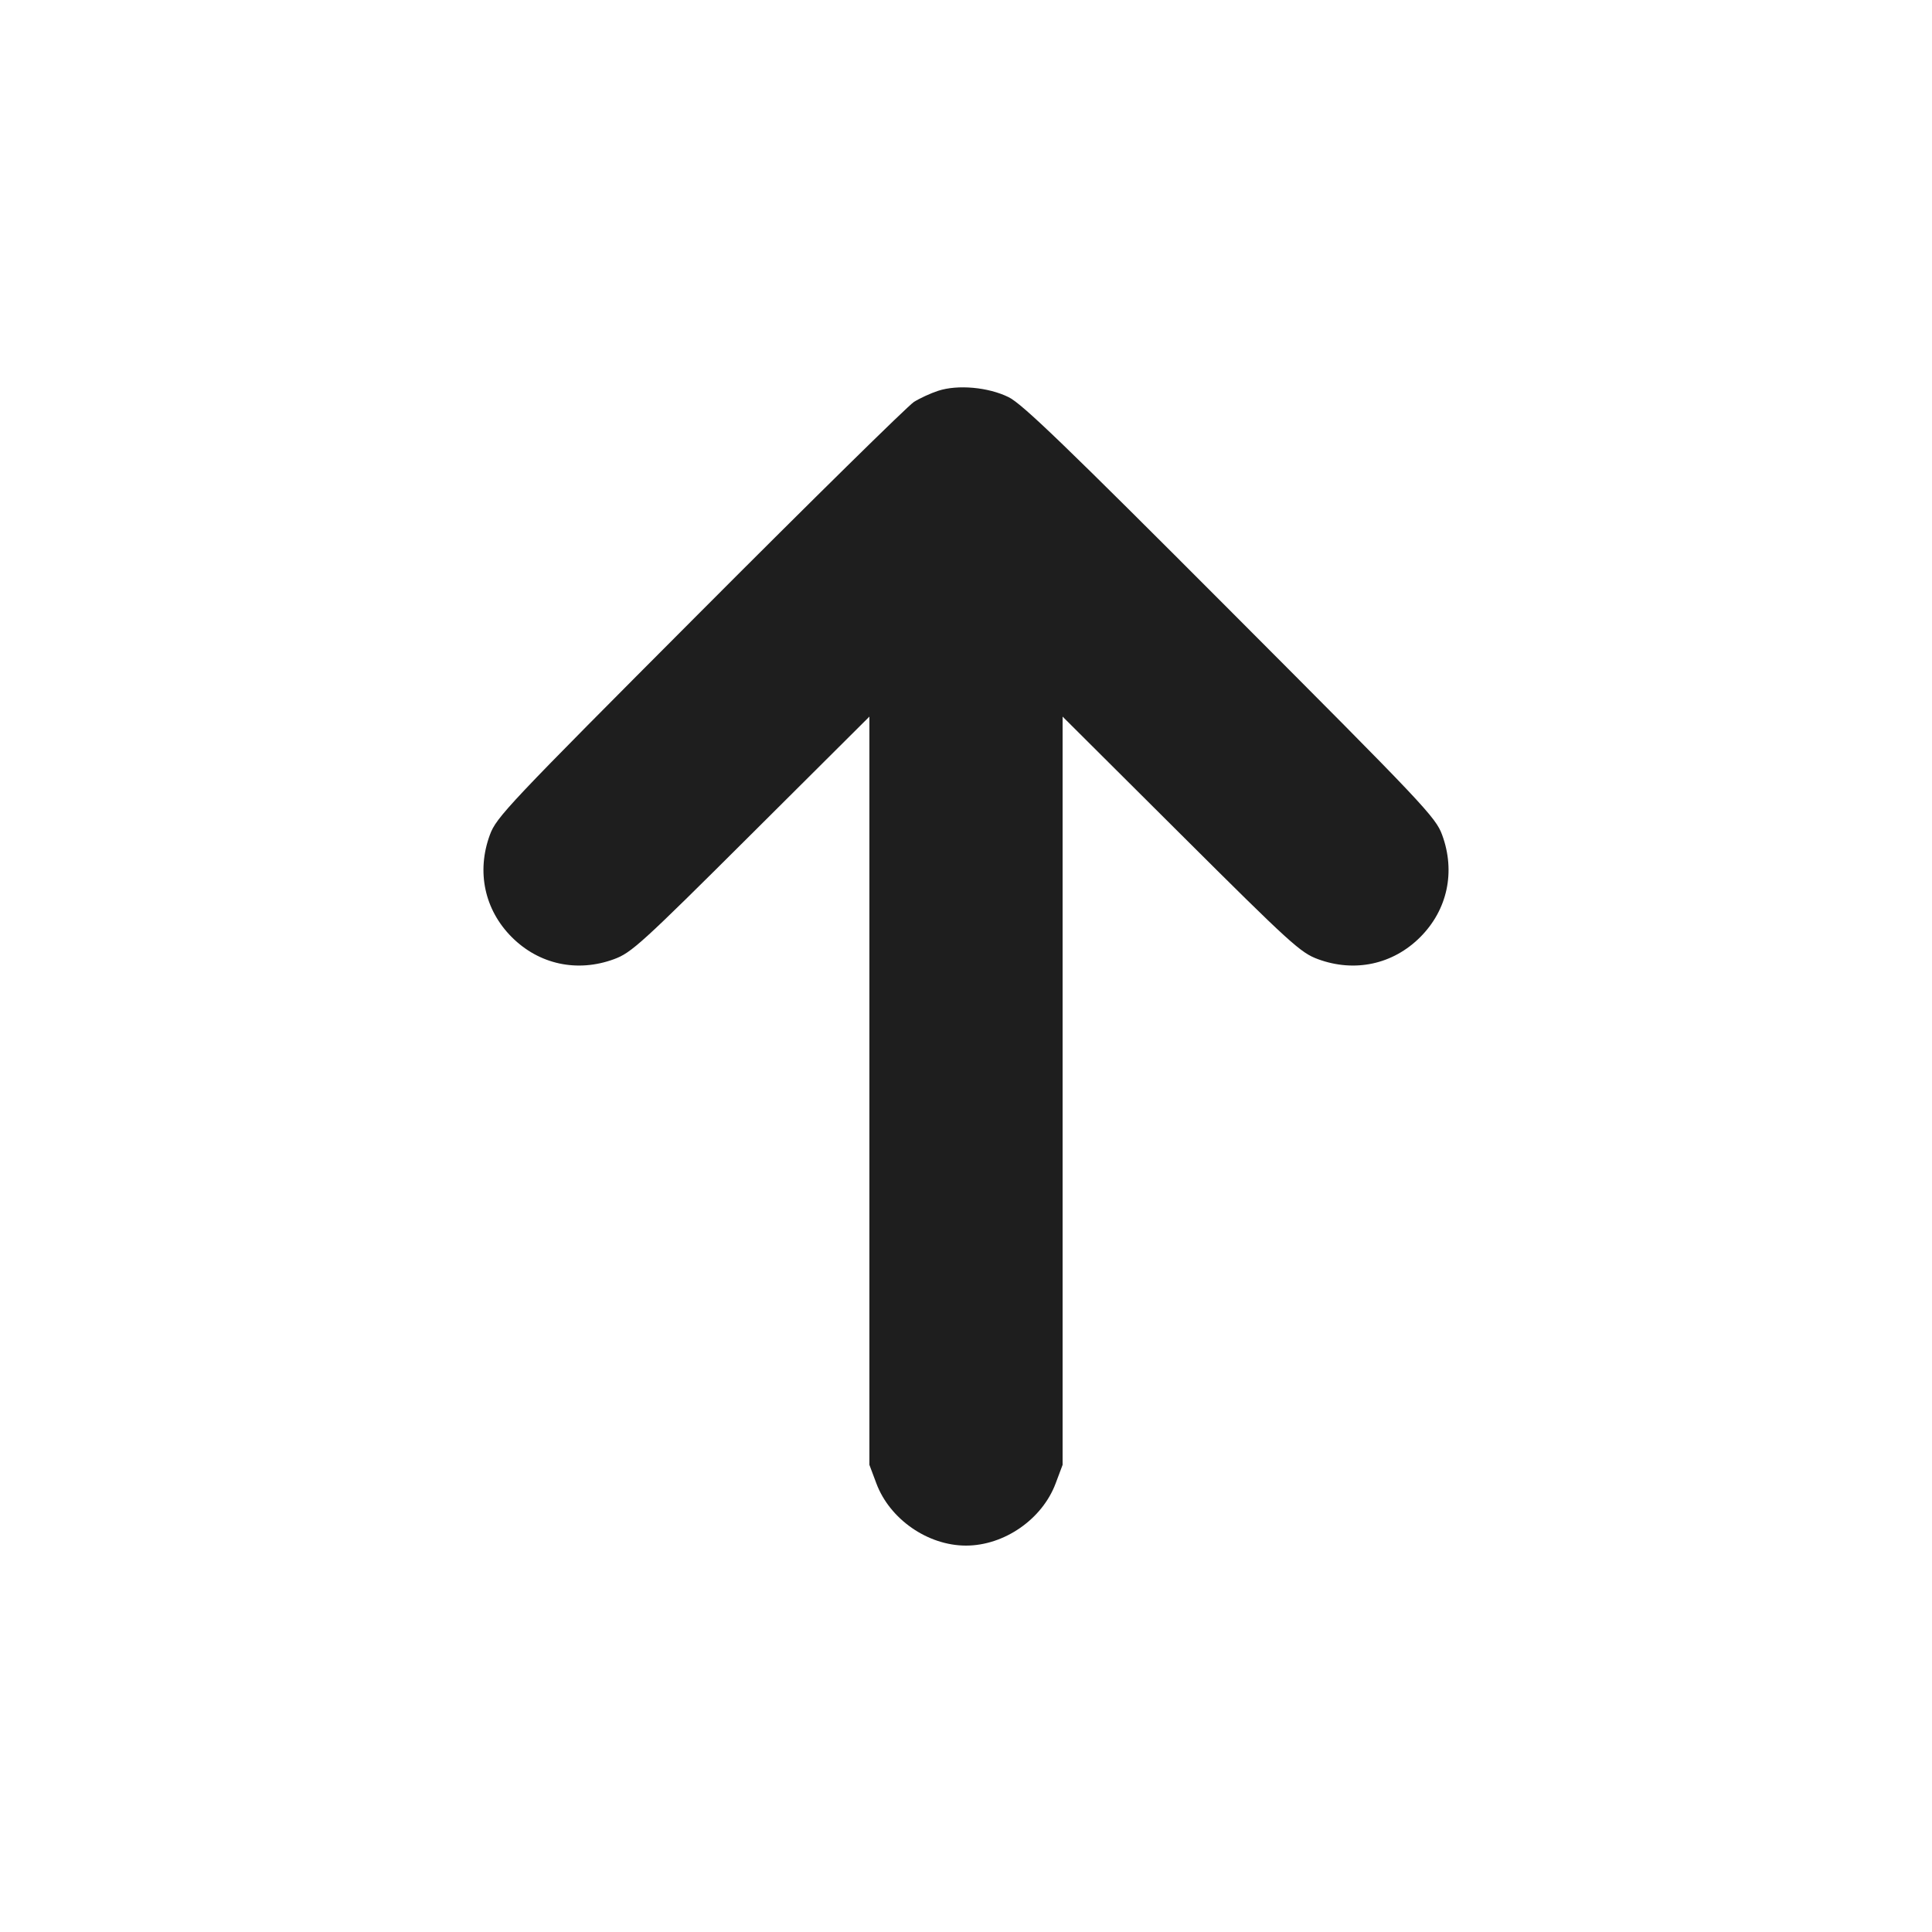 <svg width="24" height="24" viewBox="0 0 24 24" fill="none" xmlns="http://www.w3.org/2000/svg"><path d="M11.653 4.855 C 11.561 4.885,11.426 4.947,11.353 4.993 C 11.280 5.039,10.084 6.215,8.695 7.608 C 6.305 10.004,6.165 10.152,6.085 10.372 C 5.917 10.829,6.019 11.303,6.358 11.642 C 6.697 11.981,7.172 12.083,7.628 11.915 C 7.843 11.836,7.966 11.725,9.330 10.366 L 10.800 8.902 10.800 13.550 L 10.800 18.197 10.886 18.426 C 11.052 18.872,11.525 19.200,12.000 19.200 C 12.475 19.200,12.948 18.872,13.114 18.426 L 13.200 18.197 13.200 13.550 L 13.200 8.902 14.670 10.366 C 16.034 11.725,16.157 11.836,16.372 11.915 C 16.828 12.083,17.303 11.981,17.642 11.642 C 17.981 11.303,18.083 10.829,17.915 10.372 C 17.835 10.152,17.694 10.003,15.285 7.589 C 13.237 5.536,12.699 5.017,12.530 4.934 C 12.277 4.809,11.897 4.775,11.653 4.855 " fill="#1E1E1E" stroke="none" fill-rule="evenodd"></path></svg>